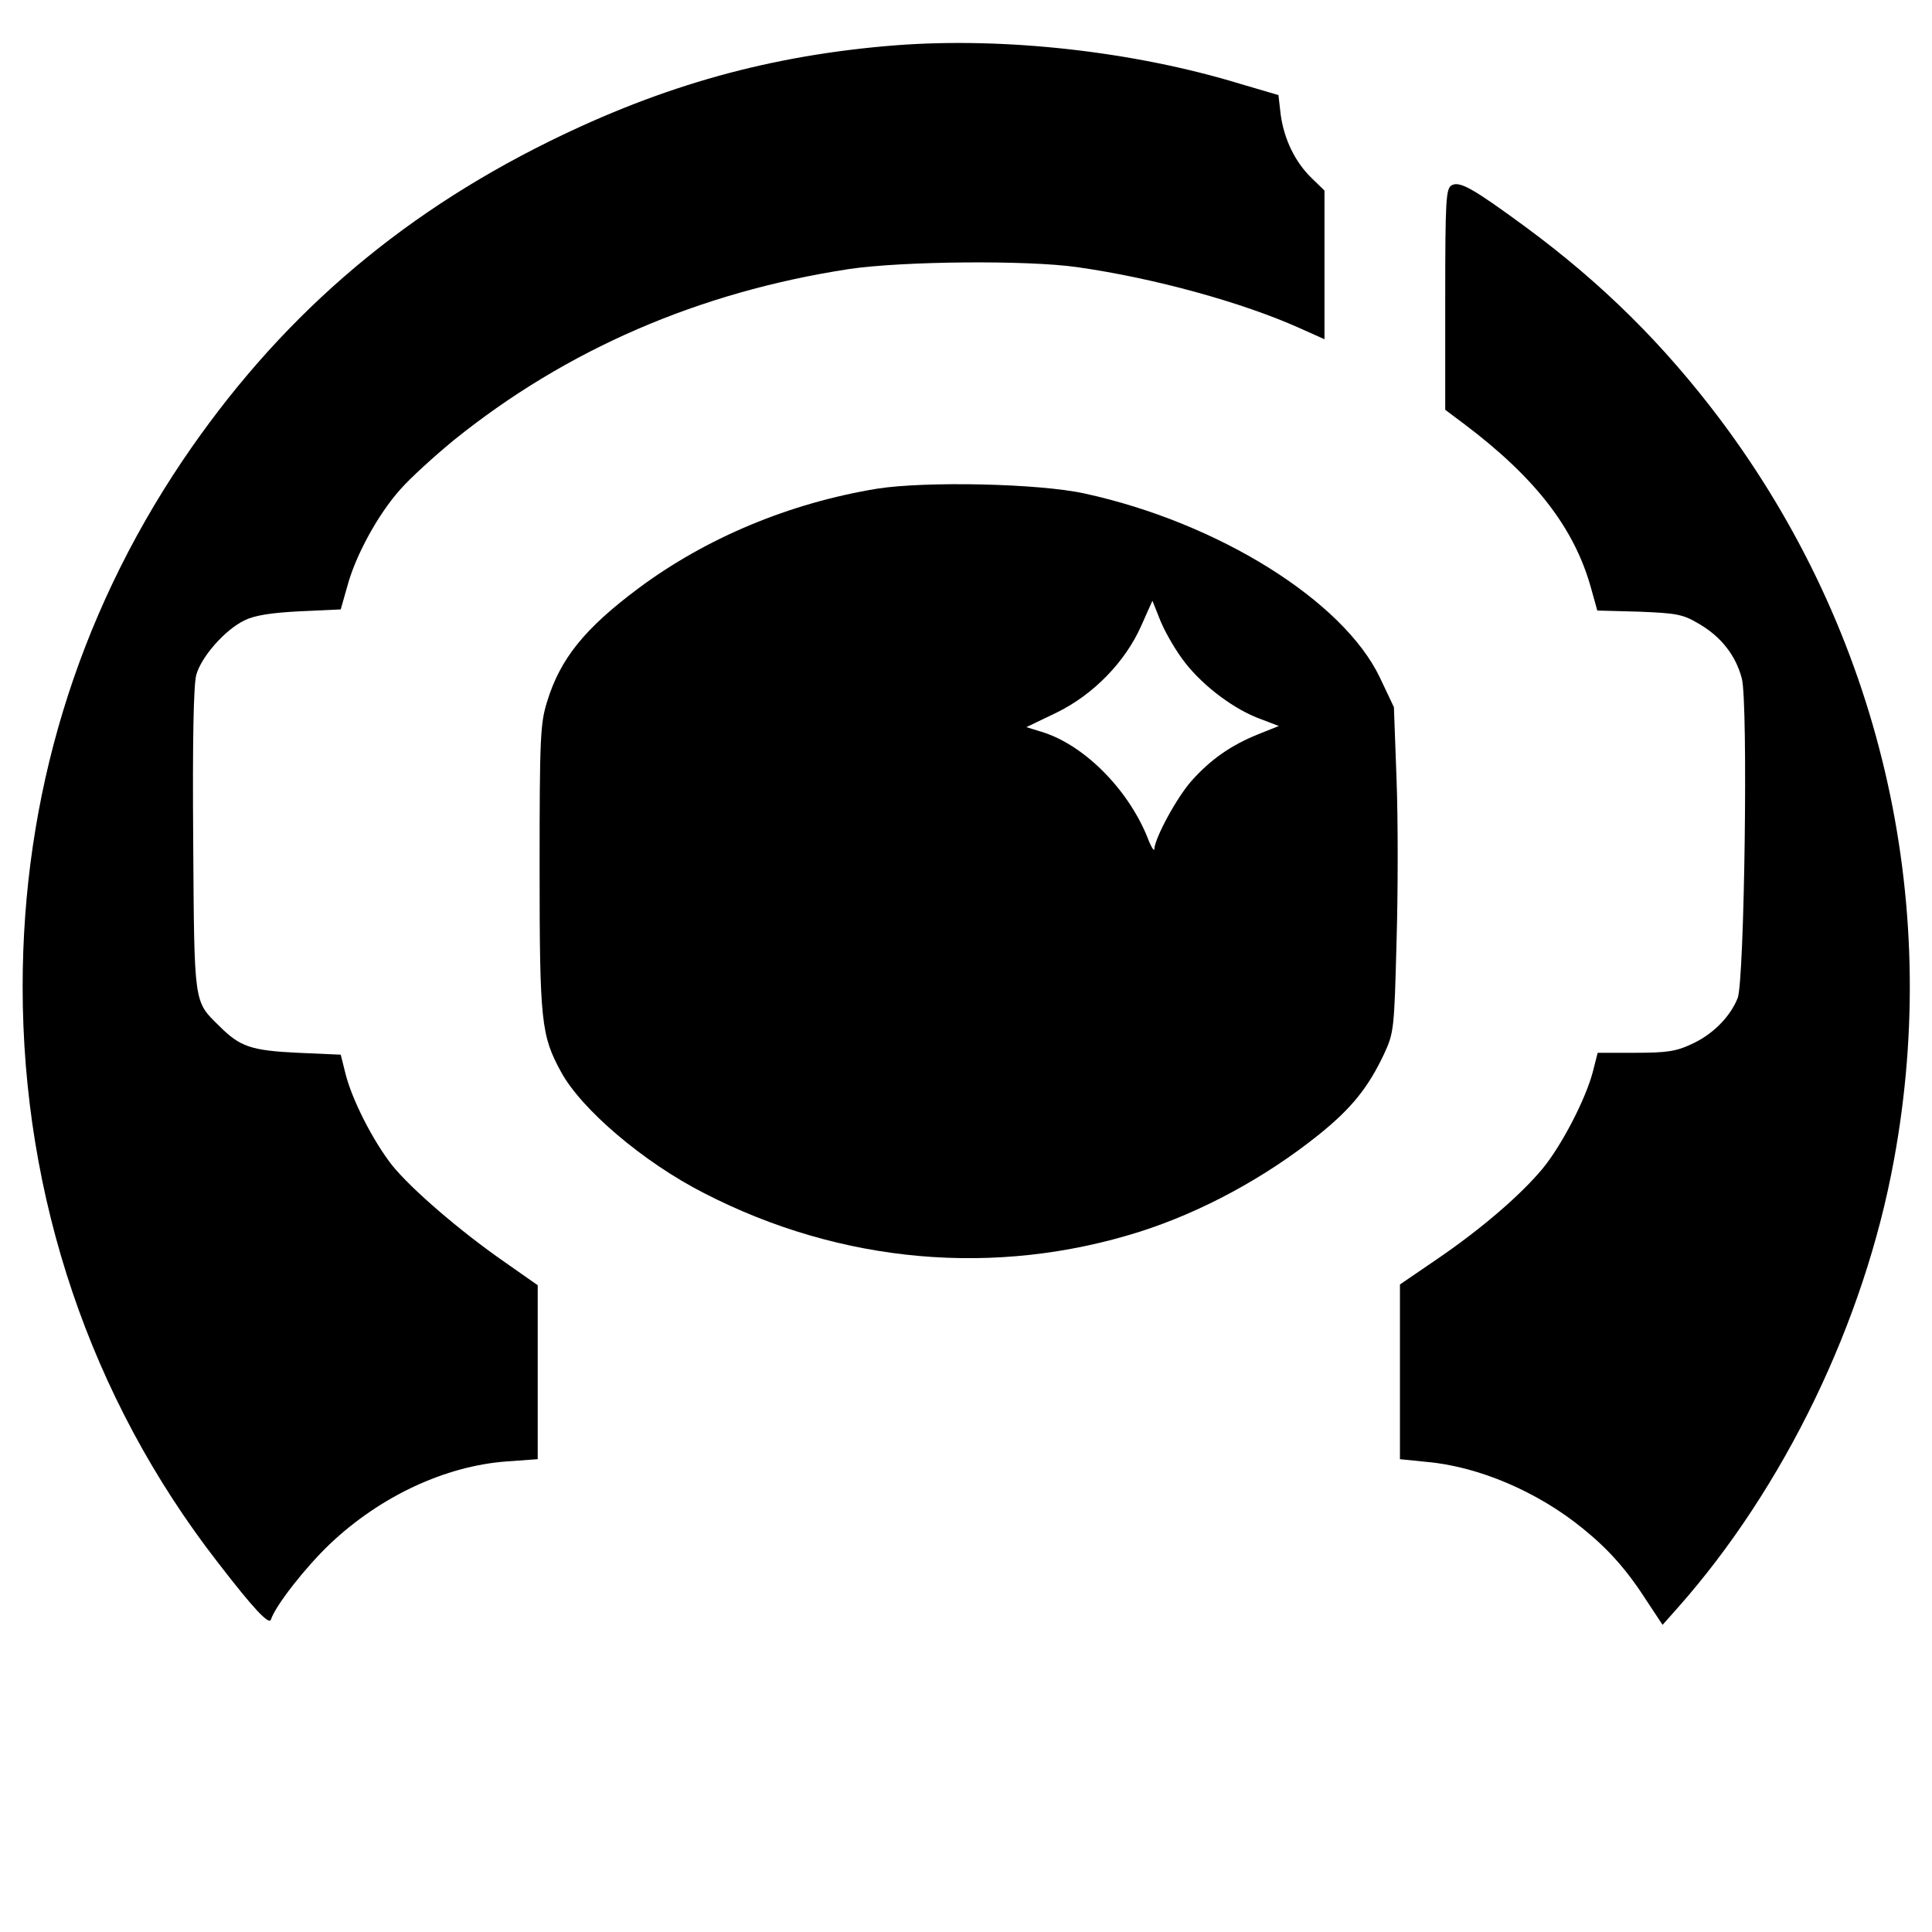 <?xml version="1.0" standalone="no"?>
<!DOCTYPE svg PUBLIC "-//W3C//DTD SVG 20010904//EN"
 "http://www.w3.org/TR/2001/REC-SVG-20010904/DTD/svg10.dtd">
<svg version="1.0" xmlns="http://www.w3.org/2000/svg"
 width="512pt" height="512pt" viewBox="0 0 512 512"
 preserveAspectRatio="xMidYMid meet">
<g transform="translate(0,512) scale(0.1,-0.1)"
fill="#000000" stroke="none">
<path d="M2374 5000 c-330 -26 -615 -105 -919 -255 -407 -201 -721 -475 -972
-847 -279 -415 -423 -889 -423 -1393 0 -559 180 -1091 516 -1524 97 -126 137
-168 142 -153 12 37 91 138 156 200 134 127 306 207 468 219 l83 6 0 230 0
231 -87 61 c-121 84 -249 195 -299 257 -50 64 -105 171 -123 241 l-13 52 -114
5 c-124 6 -153 16 -208 71 -68 67 -66 53 -69 491 -2 268 1 411 8 439 13 48 76
120 128 145 26 13 69 20 146 24 l109 5 17 60 c22 83 82 192 140 257 27 31 91
89 142 131 299 241 650 393 1048 454 142 21 473 24 605 5 204 -29 436 -93 588
-161 l67 -30 0 197 0 197 -35 34 c-43 42 -72 102 -81 167 l-6 52 -102 30
c-282 86 -623 124 -912 102z"/>
<path d="M3847 4629 c-15 -9 -17 -36 -17 -302 l0 -293 52 -39 c188 -142 290
-275 334 -432 l17 -61 111 -3 c100 -4 116 -7 158 -32 59 -34 98 -84 114 -145
17 -64 7 -802 -11 -847 -20 -50 -66 -96 -120 -121 -42 -20 -66 -24 -151 -24
l-100 0 -13 -51 c-19 -72 -82 -194 -133 -256 -59 -71 -164 -161 -280 -240
l-98 -67 0 -231 0 -232 69 -7 c139 -12 296 -79 416 -177 69 -56 117 -110 172
-196 l39 -59 40 45 c282 318 495 758 573 1186 128 694 -38 1400 -460 1963
-149 198 -311 359 -514 509 -139 102 -176 124 -198 112z"/>
<path d="M2325 3825 c-232 -38 -453 -130 -633 -264 -142 -106 -207 -186 -242
-300 -18 -58 -20 -92 -20 -440 0 -409 4 -445 57 -542 54 -99 218 -239 379
-321 363 -187 773 -223 1155 -102 163 52 332 143 474 257 87 70 131 125 173
214 26 56 27 66 33 298 4 132 4 326 0 430 l-7 191 -37 78 c-97 204 -429 411
-782 488 -122 27 -422 33 -550 13z m817 -463 c49 -62 130 -123 200 -148 l47
-18 -55 -22 c-72 -29 -126 -67 -176 -123 -40 -45 -97 -151 -99 -181 0 -8 -9 6
-19 33 -53 129 -170 245 -281 278 l-39 12 79 38 c99 48 184 136 226 232 l29
65 22 -55 c13 -31 42 -81 66 -111z"/>
</g>
</svg>
